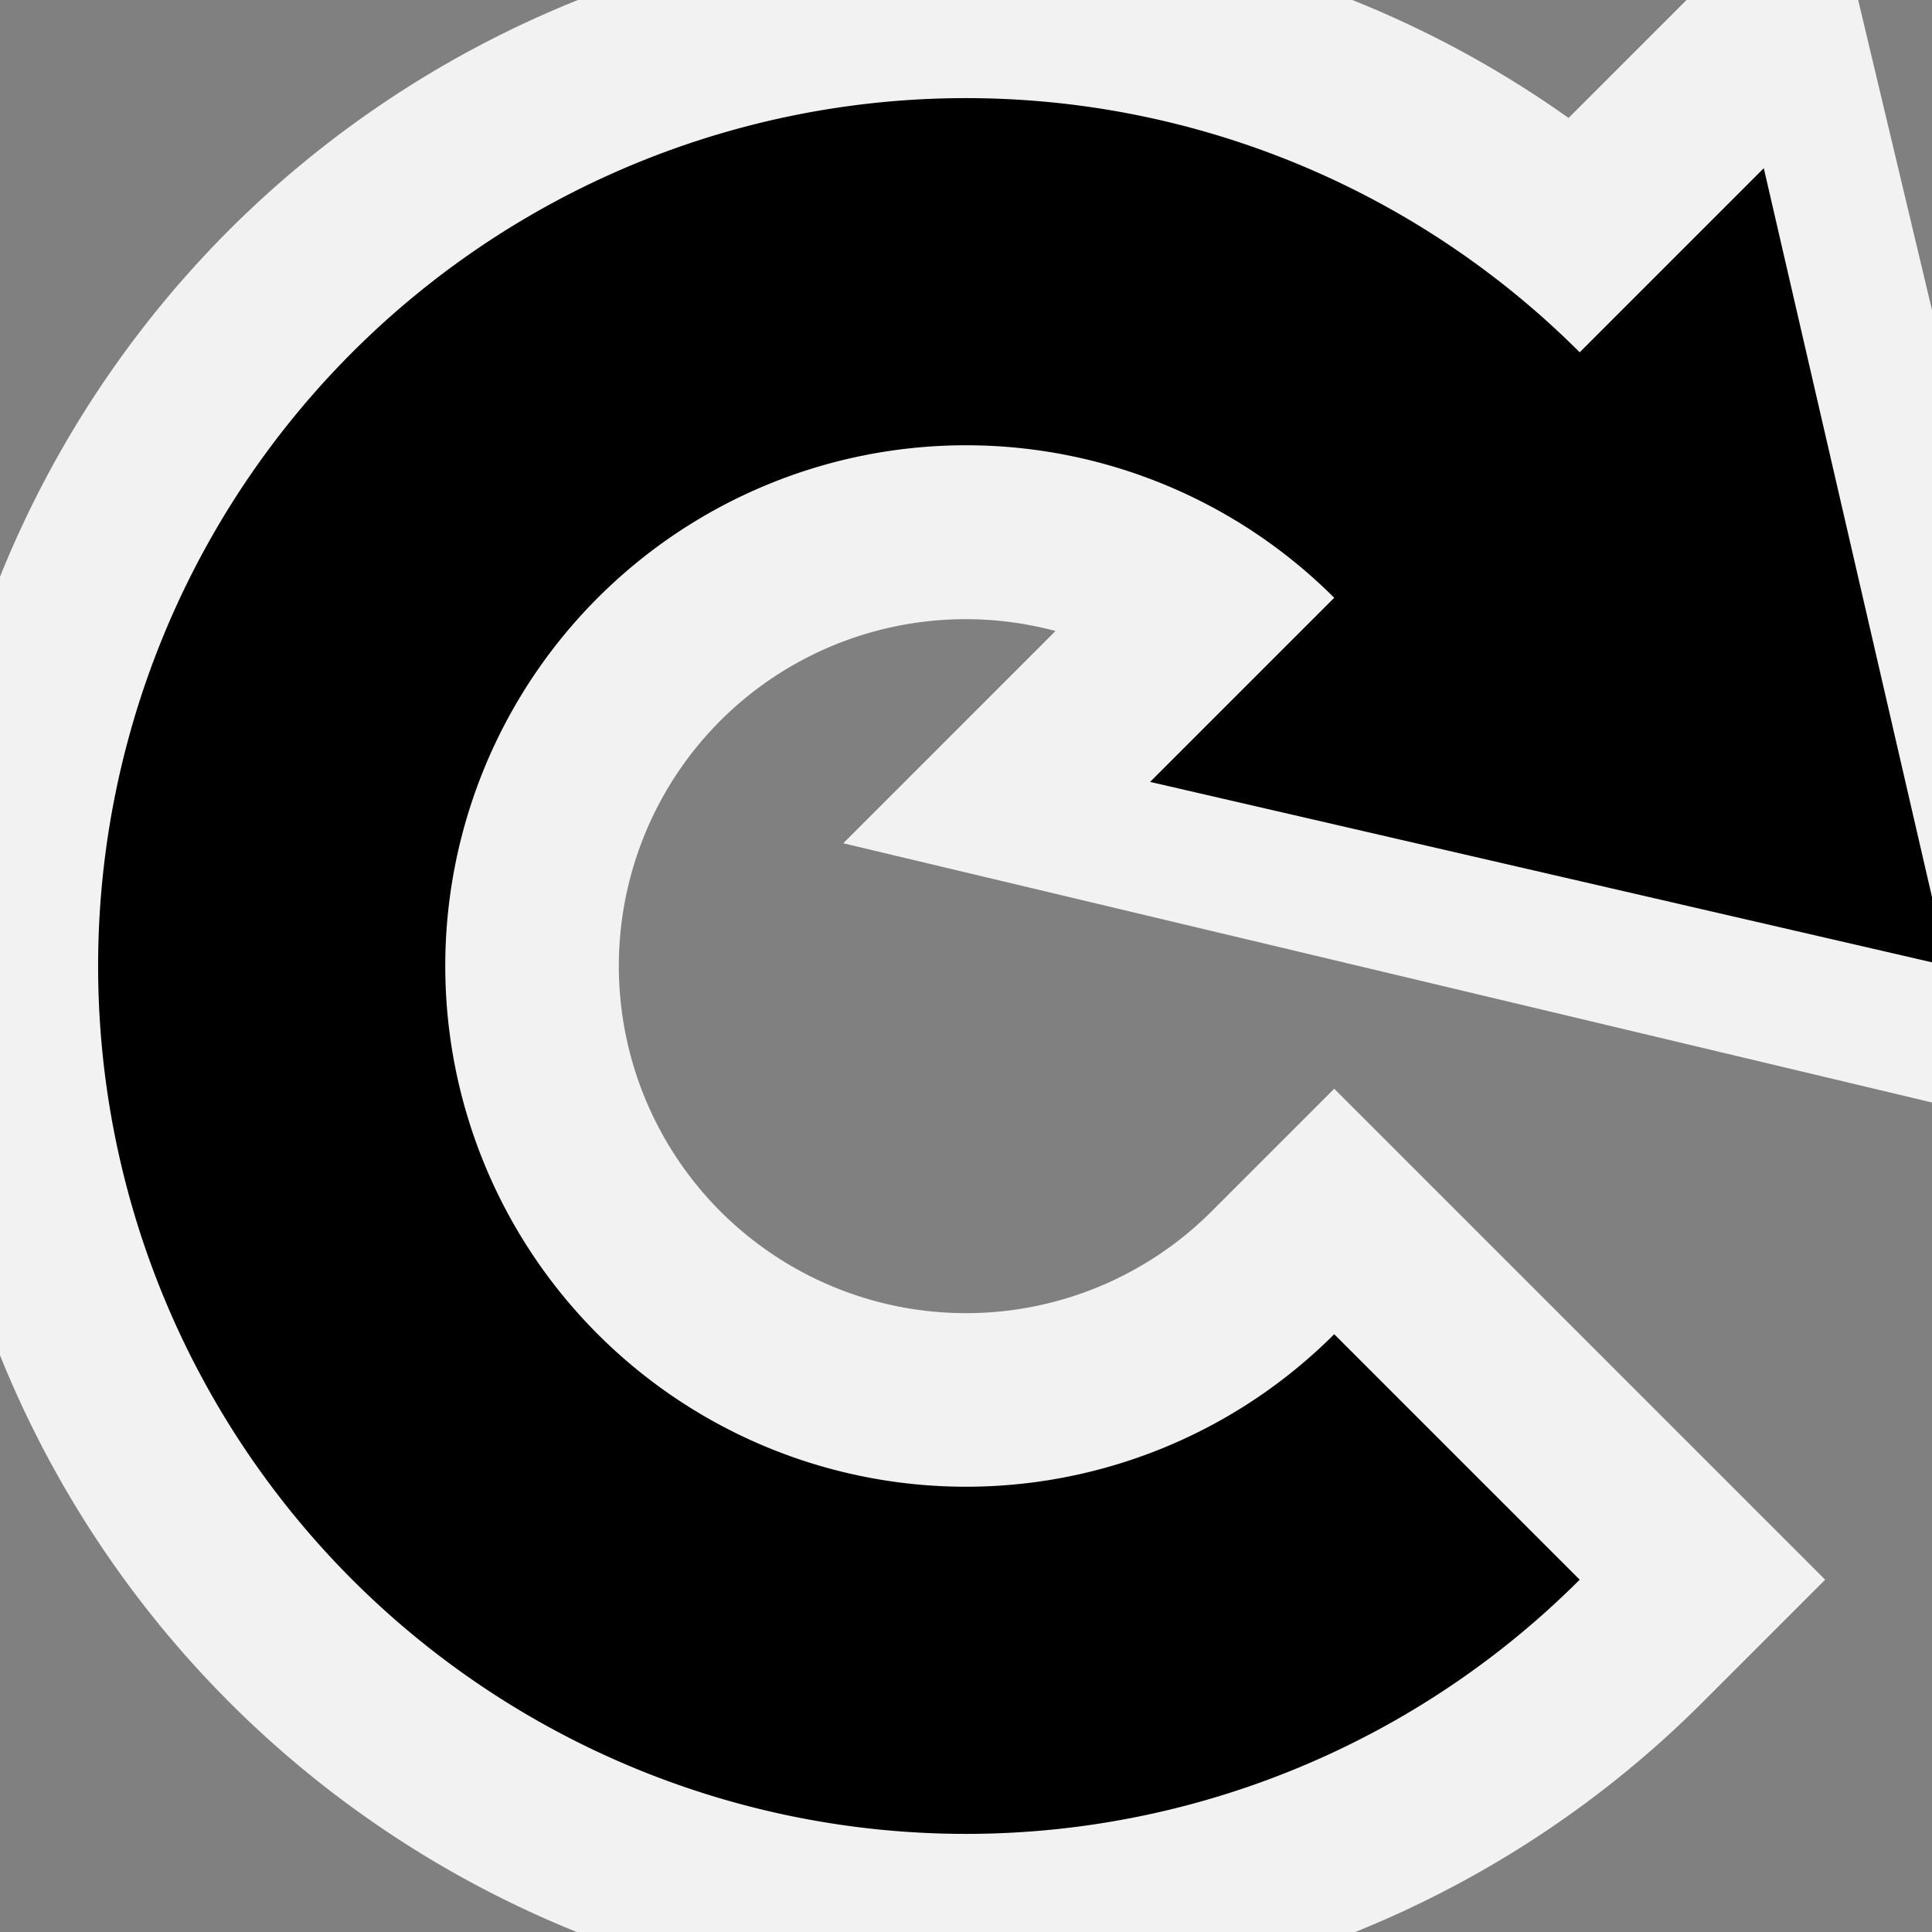 <?xml version="1.0" encoding="UTF-8" standalone="no"?>
<!-- Created with Inkscape (http://www.inkscape.org/) -->

<svg
   xmlns:dc="http://purl.org/dc/elements/1.1/"
   xmlns:cc="http://creativecommons.org/ns#"
   xmlns:rdf="http://www.w3.org/1999/02/22-rdf-syntax-ns#"
   xmlns:svg="http://www.w3.org/2000/svg"
   xmlns="http://www.w3.org/2000/svg"
   xmlns:sodipodi="http://sodipodi.sourceforge.net/DTD/sodipodi-0.dtd"
   xmlns:inkscape="http://www.inkscape.org/namespaces/inkscape"
   width="160mm"
   height="160mm"
   viewBox="0 0 160 160"
   version="1.1"
   id="svg8"
   inkscape:version="0.92.1 r15371"
   sodipodi:docname="refresh.svg">
  <rect x="0" y="0" width="160" height="160" fill="#808080" stroke="none"/>
  <defs
     id="defs2" />
  <sodipodi:namedview
     id="base"
     pagecolor="#ffffff"
     bordercolor="#666666"
     borderopacity="1.0"
     inkscape:pageopacity="0.0"
     inkscape:pageshadow="2"
     inkscape:zoom="1.9457221"
     inkscape:cx="372.59693"
     inkscape:cy="305.80438"
     inkscape:document-units="mm"
     inkscape:current-layer="layer1"
     showgrid="true"
     inkscape:window-width="3840"
     inkscape:window-height="2081"
     inkscape:window-x="-9"
     inkscape:window-y="-9"
     inkscape:window-maximized="1">
    <inkscape:grid
       type="xygrid"
       id="grid4485"
       units="cm"
       spacingx="5"
       spacingy="5"
       empspacing="4"
       snapvisiblegridlinesonly="true"
       dotted="false" />
  </sodipodi:namedview>
  <g
     inkscape:label="Layer 1"
     inkscape:groupmode="layer"
     id="layer1"
     transform="translate(0,-137)">
    <path
       inkscape:connector-curvature="0"
       style="fill:#f2f2f2;fill-opacity:1;stroke:none;stroke-width:0.381;stroke-miterlimit:4;stroke-dasharray:none;stroke-dashoffset:0"
       d="m 151.152,125.518 -21.25,21.25 a 86.25,86.25 0 0 0 -110.89,9.244 86.25,86.25 0 0 0 -5.24e-4,121.976 86.25,86.25 0 0 0 121.977,0 l 10.165,-10.165 -40.659,-40.659 -10.165,10.165 a 28.75,28.75 0 0 1 -40.659,0 28.75,28.75 0 0 1 5.21e-4,-40.659 28.75,28.75 0 0 1 27.741,-7.412 l -17.577,17.577 106.729,25.412 z"
       id="bg" />
    <path
       inkscape:connector-curvature="0"
       style="fill:#000000;fill-opacity:1;stroke:none;stroke-width:0.381;stroke-miterlimit:4;stroke-dasharray:none;stroke-dashoffset:0"
       d="m 146.07,150.93 -15.247,15.247 a 71.875,71.875 0 0 0 -101.646,0 71.875,71.875 0 0 0 -5.25e-4,101.646 71.875,71.875 0 0 0 101.647,0 l -20.329,-20.329 a 43.125,43.125 0 0 1 -60.988,0 43.125,43.125 0 0 1 5.25e-4,-60.988 43.125,43.125 0 0 1 60.987,0 l -15.247,15.247 66.07,15.247 z"
       id="fg" />
  </g>
</svg>
